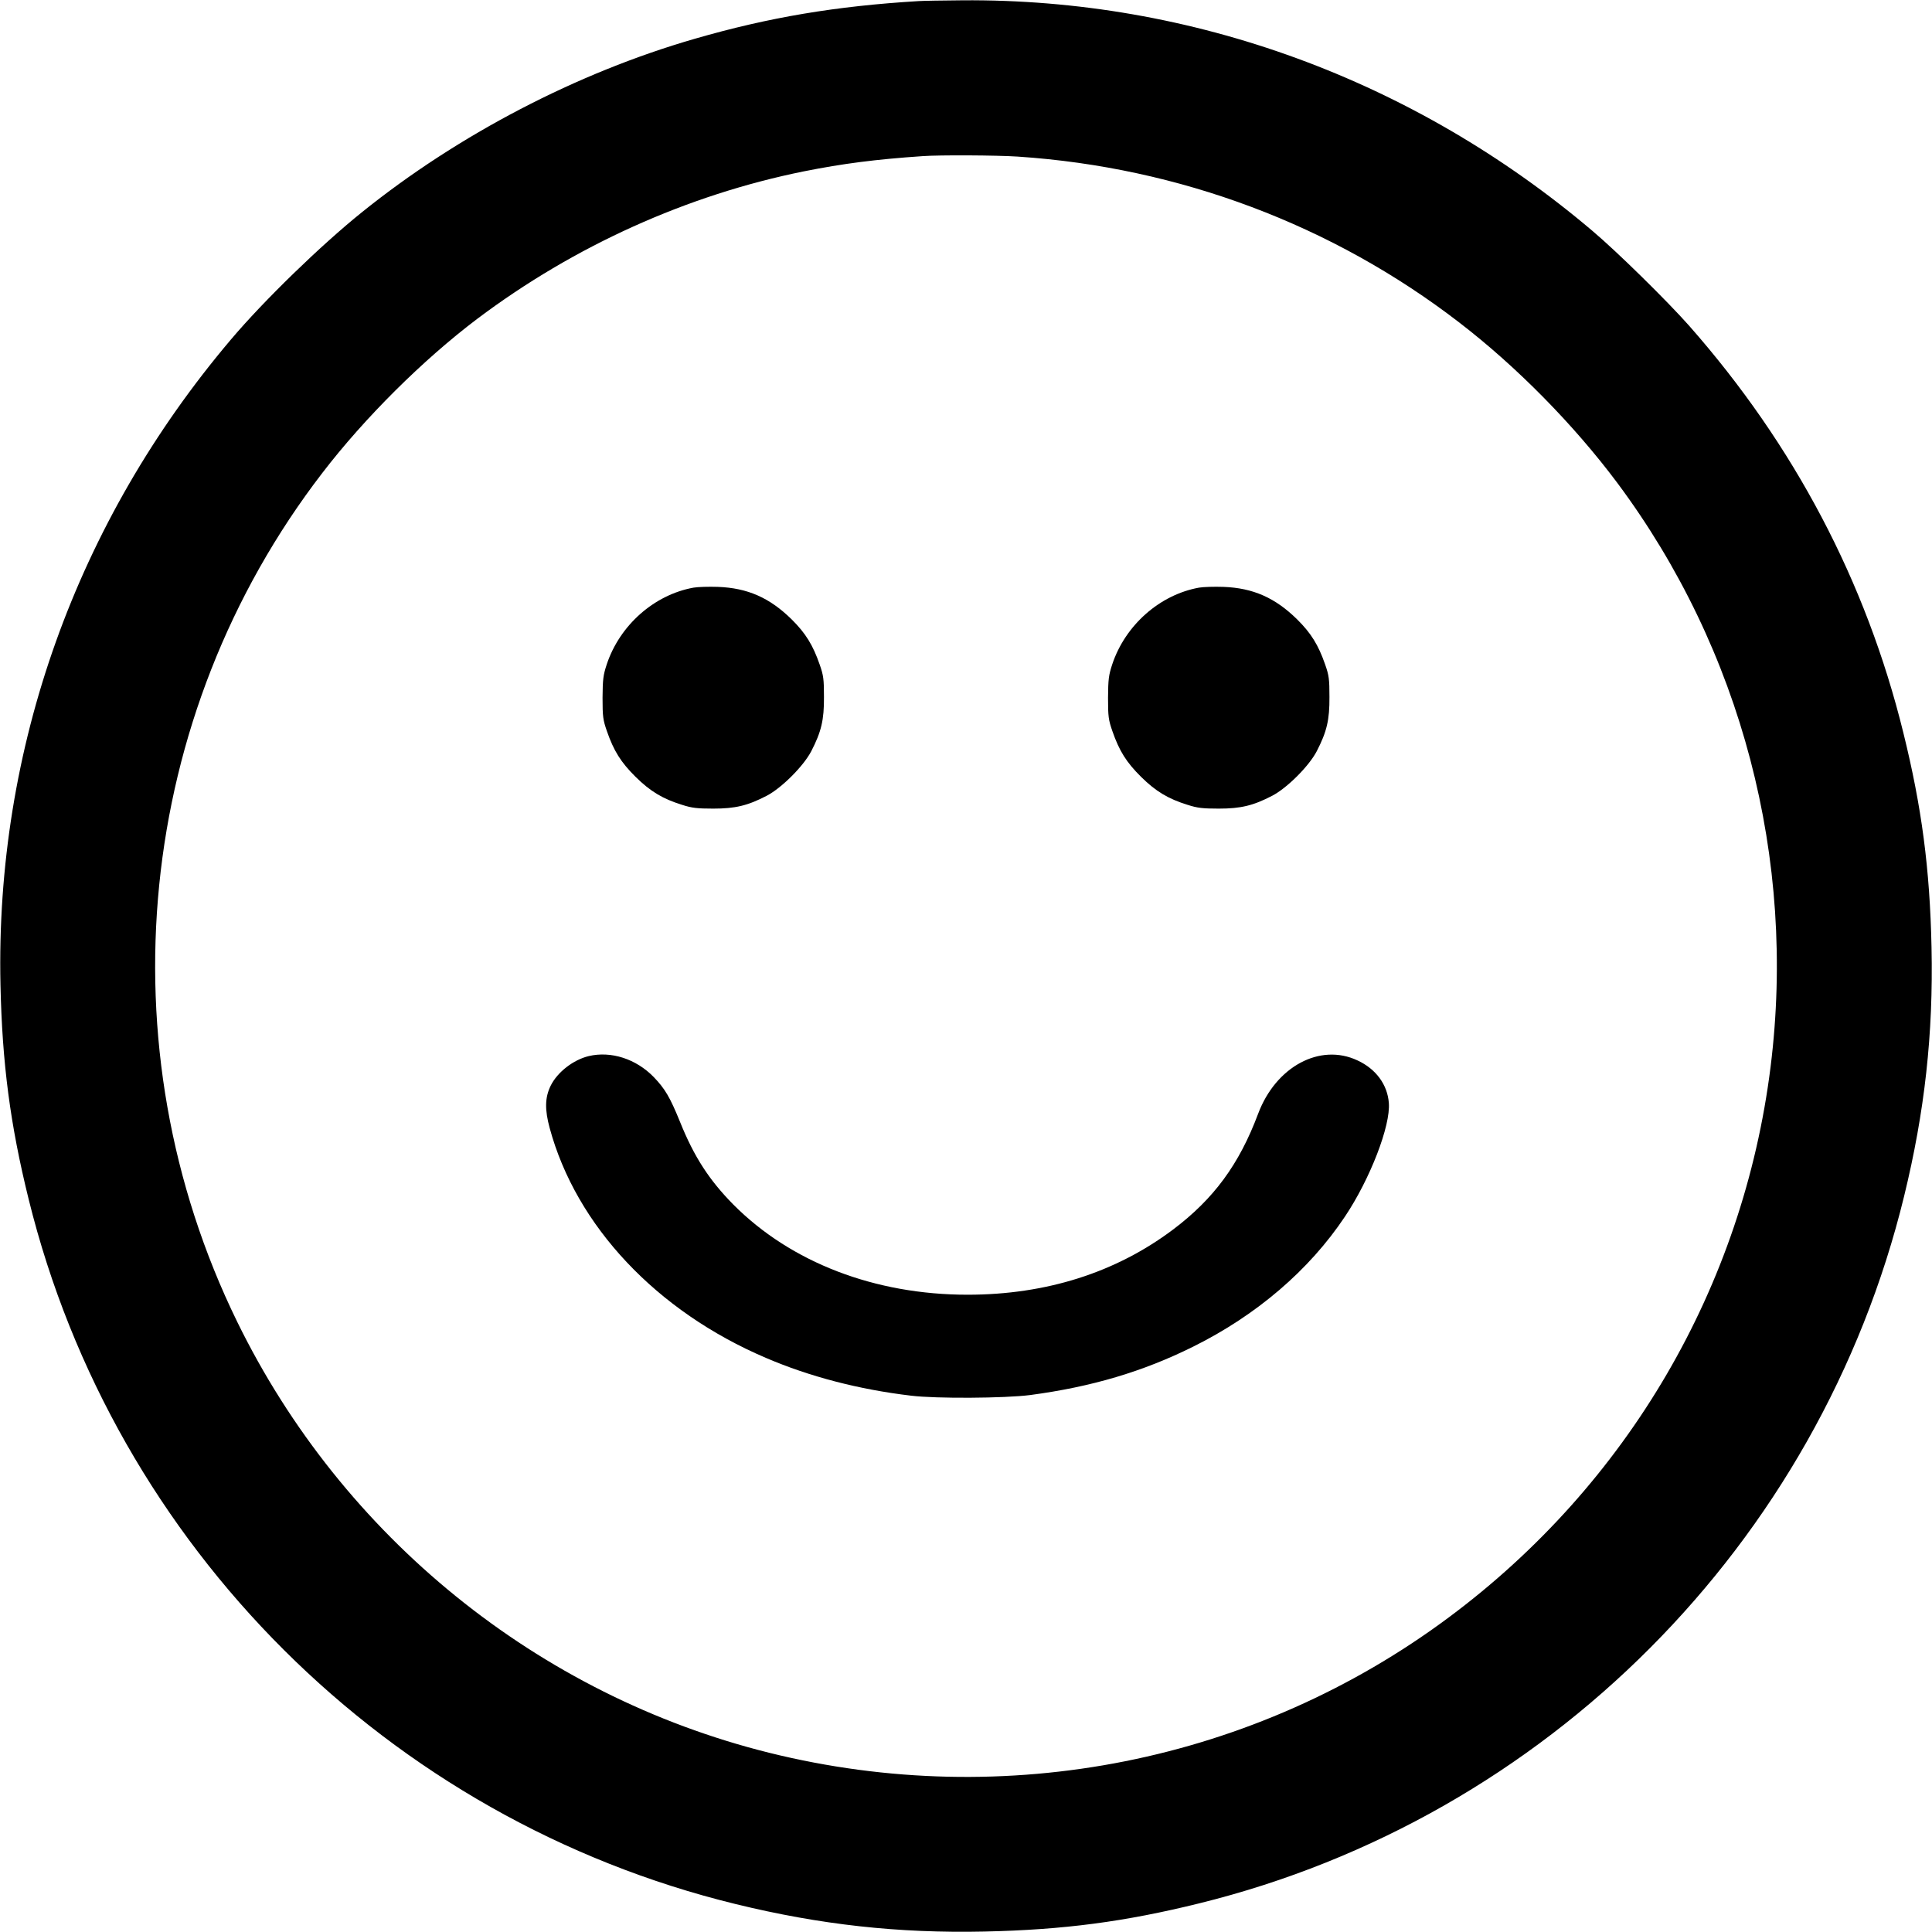 <?xml version="1.0" standalone="no"?>
<!DOCTYPE svg PUBLIC "-//W3C//DTD SVG 20010904//EN"
 "http://www.w3.org/TR/2001/REC-SVG-20010904/DTD/svg10.dtd">
<svg version="1.0" xmlns="http://www.w3.org/2000/svg"
 width="1246pt" height="1246pt" viewBox="0 0 1246 1246"
 preserveAspectRatio="xMidYMid meet">
<g transform="translate(0,1246) scale(0.1,-0.1)"
fill="#000000" stroke="none">
<path d="M5925 12453 c-534 -32 -967 -105 -1444 -243 -759 -219 -1525 -618
-2146 -1118 -265 -213 -634 -571 -846 -822 -997 -1177 -1519 -2638 -1486
-4160 11 -509 63 -904 182 -1385 552 -2237 2318 -3998 4560 -4545 544 -133
1048 -189 1605 -177 509 11 904 63 1385 182 2237 552 3998 2318 4545 4560 133
544 189 1048 177 1605 -11 509 -63 904 -182 1385 -240 975 -705 1857 -1382
2625 -142 160 -462 475 -623 611 -1150 975 -2583 1499 -4065 1487 -126 -1
-252 -3 -280 -5z m640 -1003 c1039 -69 2028 -440 2845 -1069 371 -285 740
-660 1021 -1036 801 -1075 1155 -2426 988 -3765 -177 -1418 -921 -2692 -2074
-3550 -1252 -933 -2859 -1253 -4385 -874 -1490 371 -2752 1393 -3430 2779
-869 1777 -656 3909 549 5475 273 356 650 730 998 993 626 471 1355 800 2108
952 251 50 459 77 765 98 109 8 478 6 615 -3z"/>
<path d="M4472 8670 c-253 -46 -475 -242 -559 -495 -23 -70 -26 -96 -27 -215
0 -122 3 -143 28 -215 44 -127 90 -201 185 -295 95 -94 175 -142 301 -181 62
-20 97 -24 200 -24 142 0 222 19 345 83 96 50 237 191 287 287 65 126 83 202
82 350 0 115 -3 139 -28 210 -43 124 -90 201 -180 290 -142 140 -285 203 -476
210 -58 2 -129 0 -158 -5z"/>
<path d="M7732 8670 c-253 -46 -475 -242 -559 -495 -23 -70 -26 -96 -27 -215
0 -122 3 -143 28 -215 44 -127 90 -201 185 -295 95 -94 175 -142 301 -181 62
-20 97 -24 200 -24 142 0 222 19 345 83 96 50 237 191 287 287 65 126 83 202
82 350 0 115 -3 139 -28 210 -43 124 -90 201 -180 290 -142 140 -285 203 -476
210 -58 2 -129 0 -158 -5z"/>
<path d="M3797 5649 c-100 -24 -203 -104 -246 -192 -37 -76 -38 -154 -6 -272
171 -631 689 -1182 1396 -1483 280 -120 597 -203 934 -243 161 -20 605 -17
769 4 397 53 727 151 1051 312 409 203 749 494 979 839 162 242 295 586 283
733 -9 118 -83 219 -202 274 -242 114 -527 -40 -641 -344 -122 -326 -286 -549
-549 -747 -370 -278 -819 -420 -1325 -420 -598 0 -1139 208 -1510 581 -156
158 -254 309 -344 533 -65 160 -97 214 -170 290 -114 117 -275 169 -419 135z"/>
</g>
</svg>
